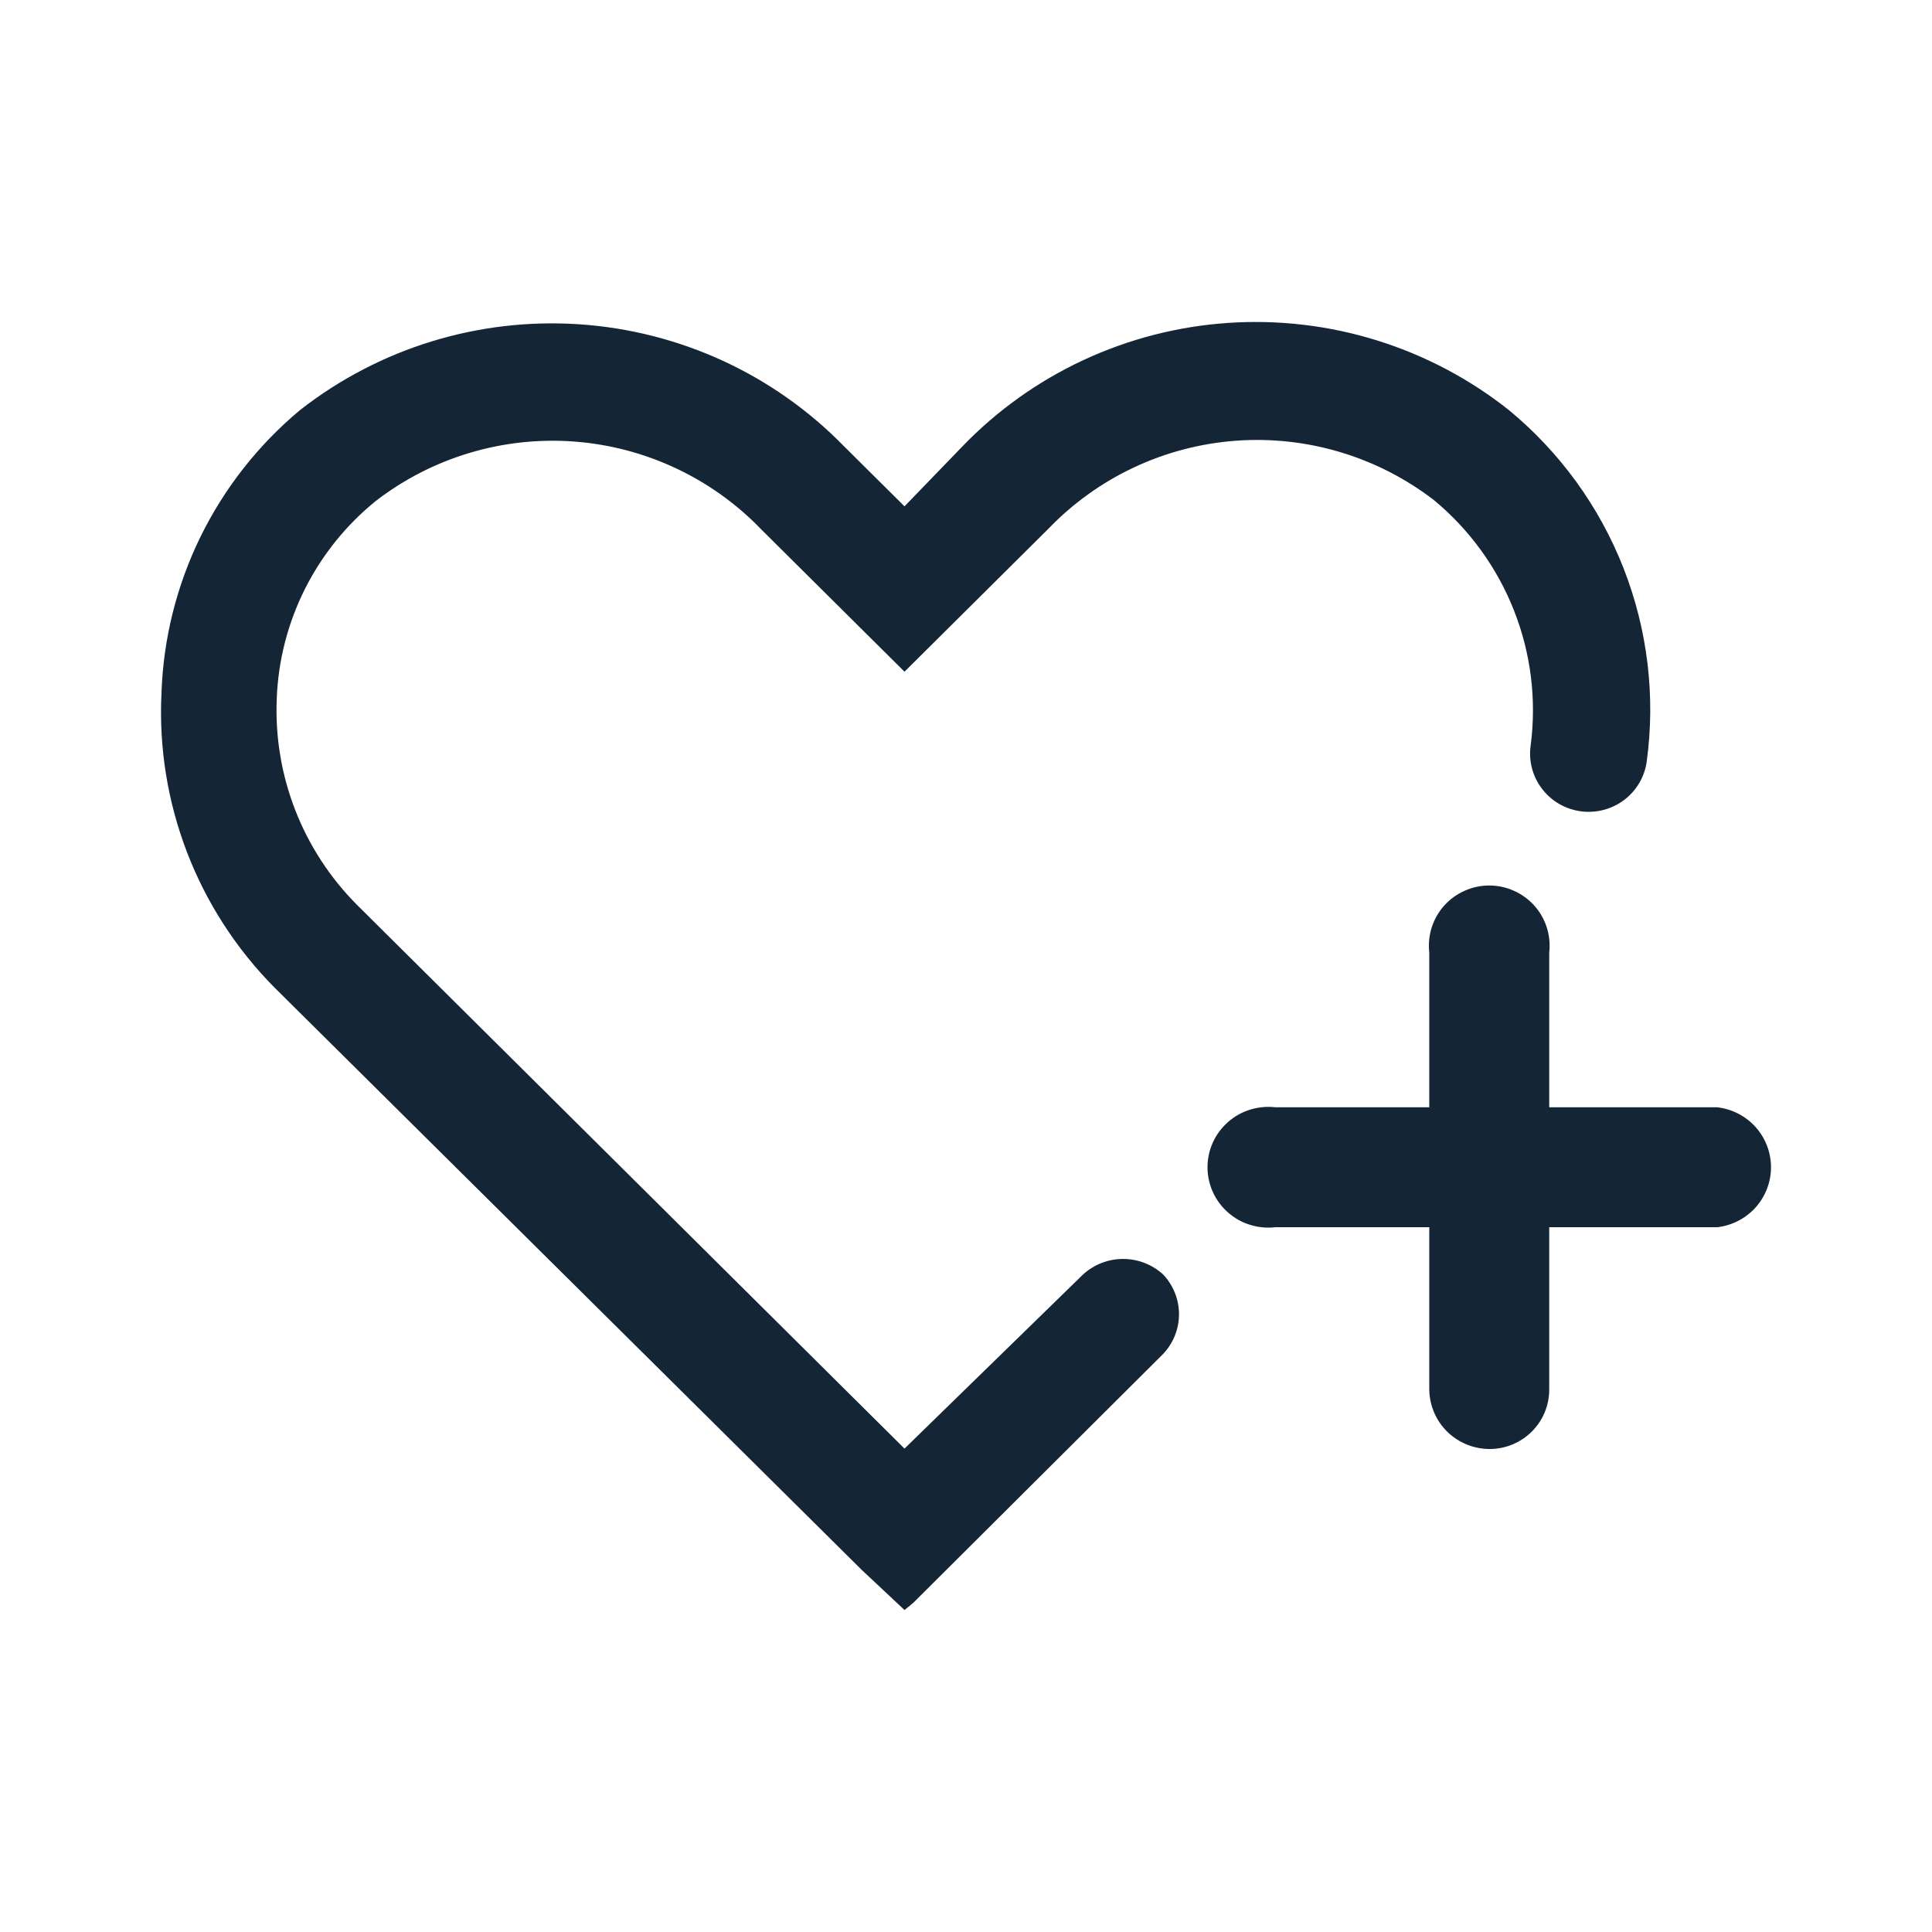 <svg width="24" height="24" viewBox="0 0 24 24" fill="none" xmlns="http://www.w3.org/2000/svg">
<path d="M11.236 20L10.709 19.506L3.408 12.266C2.933 11.786 2.563 11.213 2.322 10.584C2.081 9.955 1.973 9.283 2.006 8.611C2.028 7.938 2.193 7.277 2.489 6.671C2.786 6.065 3.207 5.528 3.726 5.095C4.708 4.326 5.942 3.946 7.189 4.028C8.437 4.11 9.609 4.648 10.48 5.539L11.236 6.29L11.952 5.549C12.822 4.644 14.003 4.095 15.26 4.011C16.517 3.927 17.761 4.314 18.745 5.095C19.38 5.619 19.869 6.295 20.168 7.058C20.467 7.822 20.567 8.649 20.456 9.461C20.43 9.65 20.329 9.822 20.175 9.938C20.021 10.054 19.827 10.104 19.636 10.078C19.444 10.052 19.271 9.951 19.155 9.798C19.038 9.645 18.988 9.453 19.014 9.263C19.089 8.695 19.018 8.117 18.807 7.583C18.597 7.05 18.254 6.577 17.811 6.211C17.11 5.672 16.233 5.41 15.35 5.475C14.466 5.541 13.638 5.93 13.026 6.566L11.236 8.344L9.456 6.576C8.844 5.94 8.016 5.551 7.132 5.485C6.249 5.419 5.372 5.682 4.671 6.221C4.301 6.52 4 6.894 3.787 7.318C3.575 7.742 3.455 8.207 3.438 8.68C3.418 9.152 3.496 9.622 3.667 10.062C3.838 10.502 4.099 10.903 4.433 11.239L11.236 17.995L13.454 15.832C13.59 15.708 13.767 15.639 13.951 15.639C14.136 15.639 14.313 15.708 14.449 15.832C14.575 15.965 14.646 16.142 14.646 16.326C14.646 16.509 14.575 16.686 14.449 16.819L11.345 19.911L11.236 20Z" fill="#001325" fill-opacity="0.92"/>
<path d="M18.505 18C18.308 18 18.119 17.923 17.978 17.785C17.838 17.647 17.758 17.46 17.755 17.263V15.245H15.843C15.737 15.257 15.63 15.247 15.528 15.215C15.426 15.184 15.333 15.131 15.253 15.06C15.174 14.99 15.11 14.904 15.066 14.807C15.023 14.71 15 14.606 15 14.5C15 14.394 15.023 14.29 15.066 14.193C15.11 14.096 15.174 14.01 15.253 13.94C15.333 13.869 15.426 13.816 15.528 13.785C15.63 13.753 15.737 13.743 15.843 13.755H17.755V11.834C17.743 11.729 17.753 11.623 17.785 11.522C17.817 11.422 17.869 11.329 17.94 11.25C18.01 11.172 18.096 11.109 18.193 11.066C18.29 11.022 18.394 11 18.5 11C18.606 11 18.71 11.022 18.807 11.066C18.904 11.109 18.99 11.172 19.06 11.25C19.131 11.329 19.183 11.422 19.215 11.522C19.247 11.623 19.257 11.729 19.245 11.834V13.755H21.332C21.516 13.776 21.686 13.864 21.809 14.001C21.932 14.139 22 14.316 22 14.5C22 14.684 21.932 14.861 21.809 14.999C21.686 15.136 21.516 15.224 21.332 15.245H19.245V17.263C19.245 17.459 19.167 17.646 19.028 17.784C18.89 17.922 18.701 18 18.505 18Z" fill="#001325" fill-opacity="0.92"/>
</svg>
